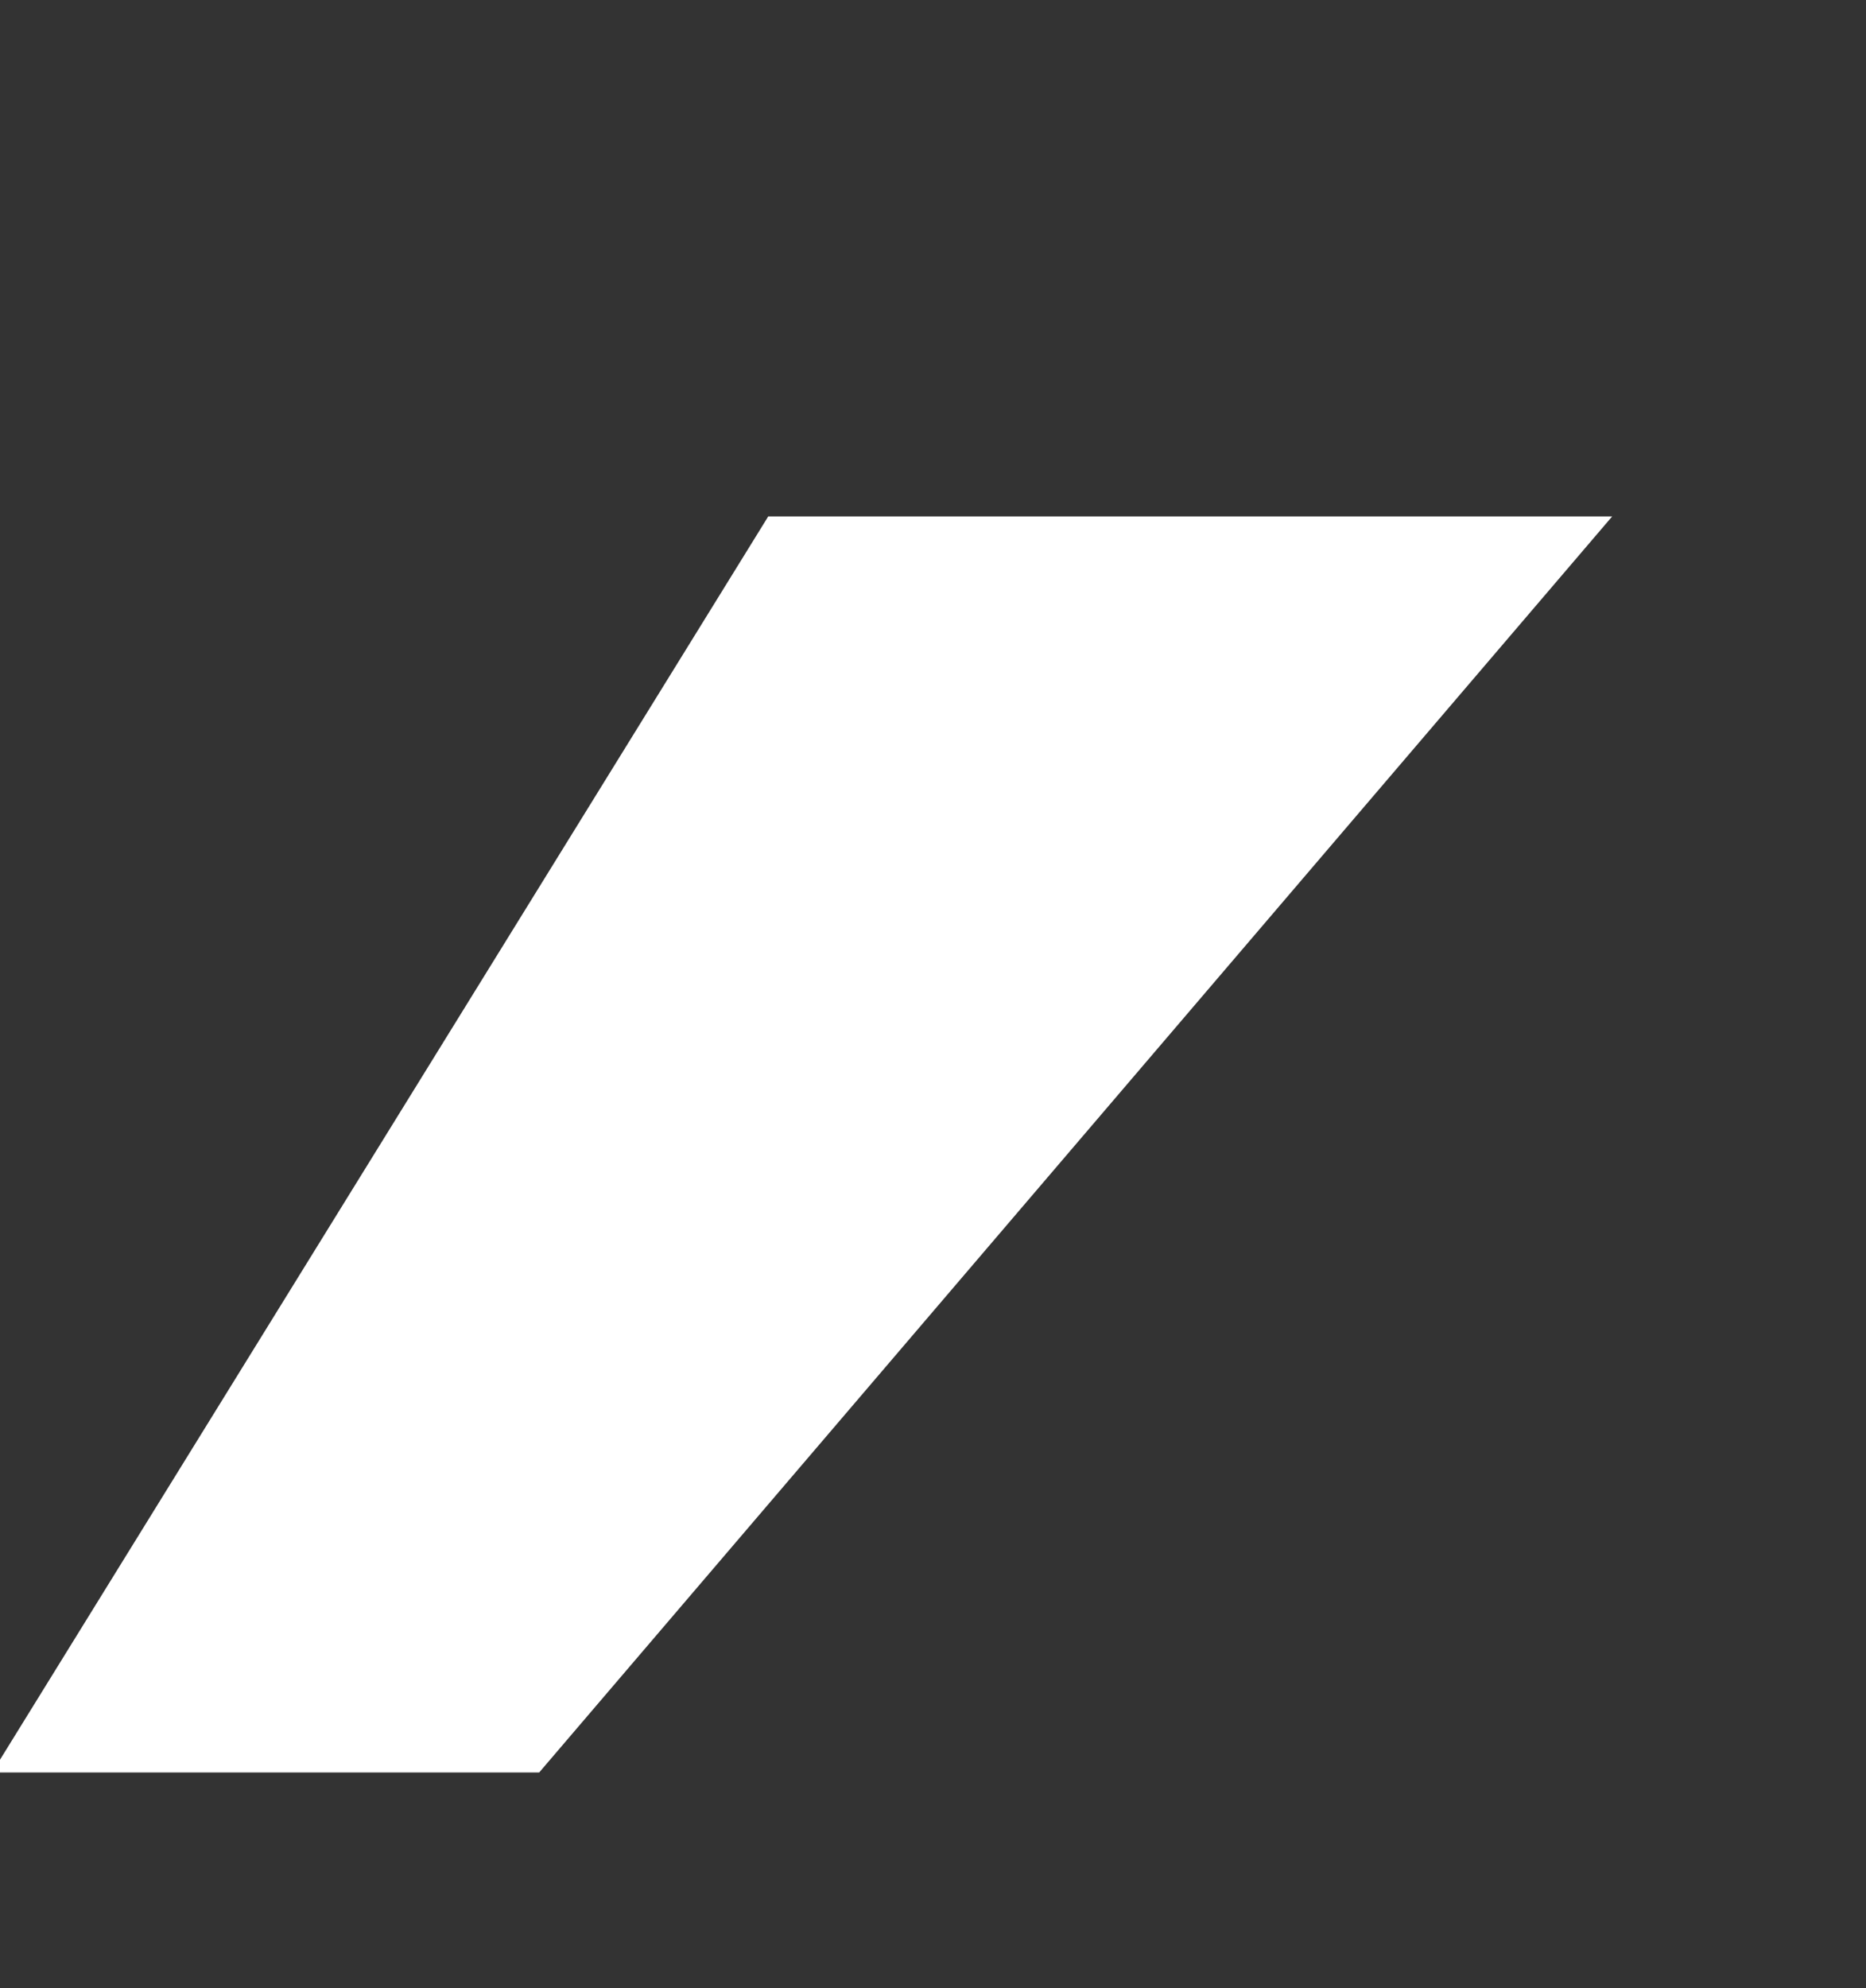<?xml version="1.0" encoding="UTF-8" standalone="no"?>
<svg xmlns:ffdec="https://www.free-decompiler.com/flash" xmlns:xlink="http://www.w3.org/1999/xlink" ffdec:objectType="text" height="8.2px" width="7.7px" xmlns="http://www.w3.org/2000/svg">
  <rect width="100%" height="100%" fill="#333333" stroke="none"/>
  <g transform="matrix(1.0, 0.0, 0.0, 1.0, -245.85, 0.05)">
    <g transform="matrix(1.0, 0.0, 0.0, 1.0, 242.3, 0.0)">
      <use fill="#ffffff" height="8.2" transform="matrix(0.035, 0.0, 0.0, 0.035, 0.0, 27.0)" width="7.7" xlink:href="#font_Myriad_Pro__0"/>
    </g>
  </g>
  <defs>
    <g id="font_Myriad_Pro__0">
      <path d="M192.0 -712.0 L192.0 -712.0 100.5 -564.0 165.0 -564.0 291.5 -712.0 192.0 -712.0 192.0 -712.0" fill-rule="evenodd" stroke="none"/>
    </g>
  </defs>
</svg>
